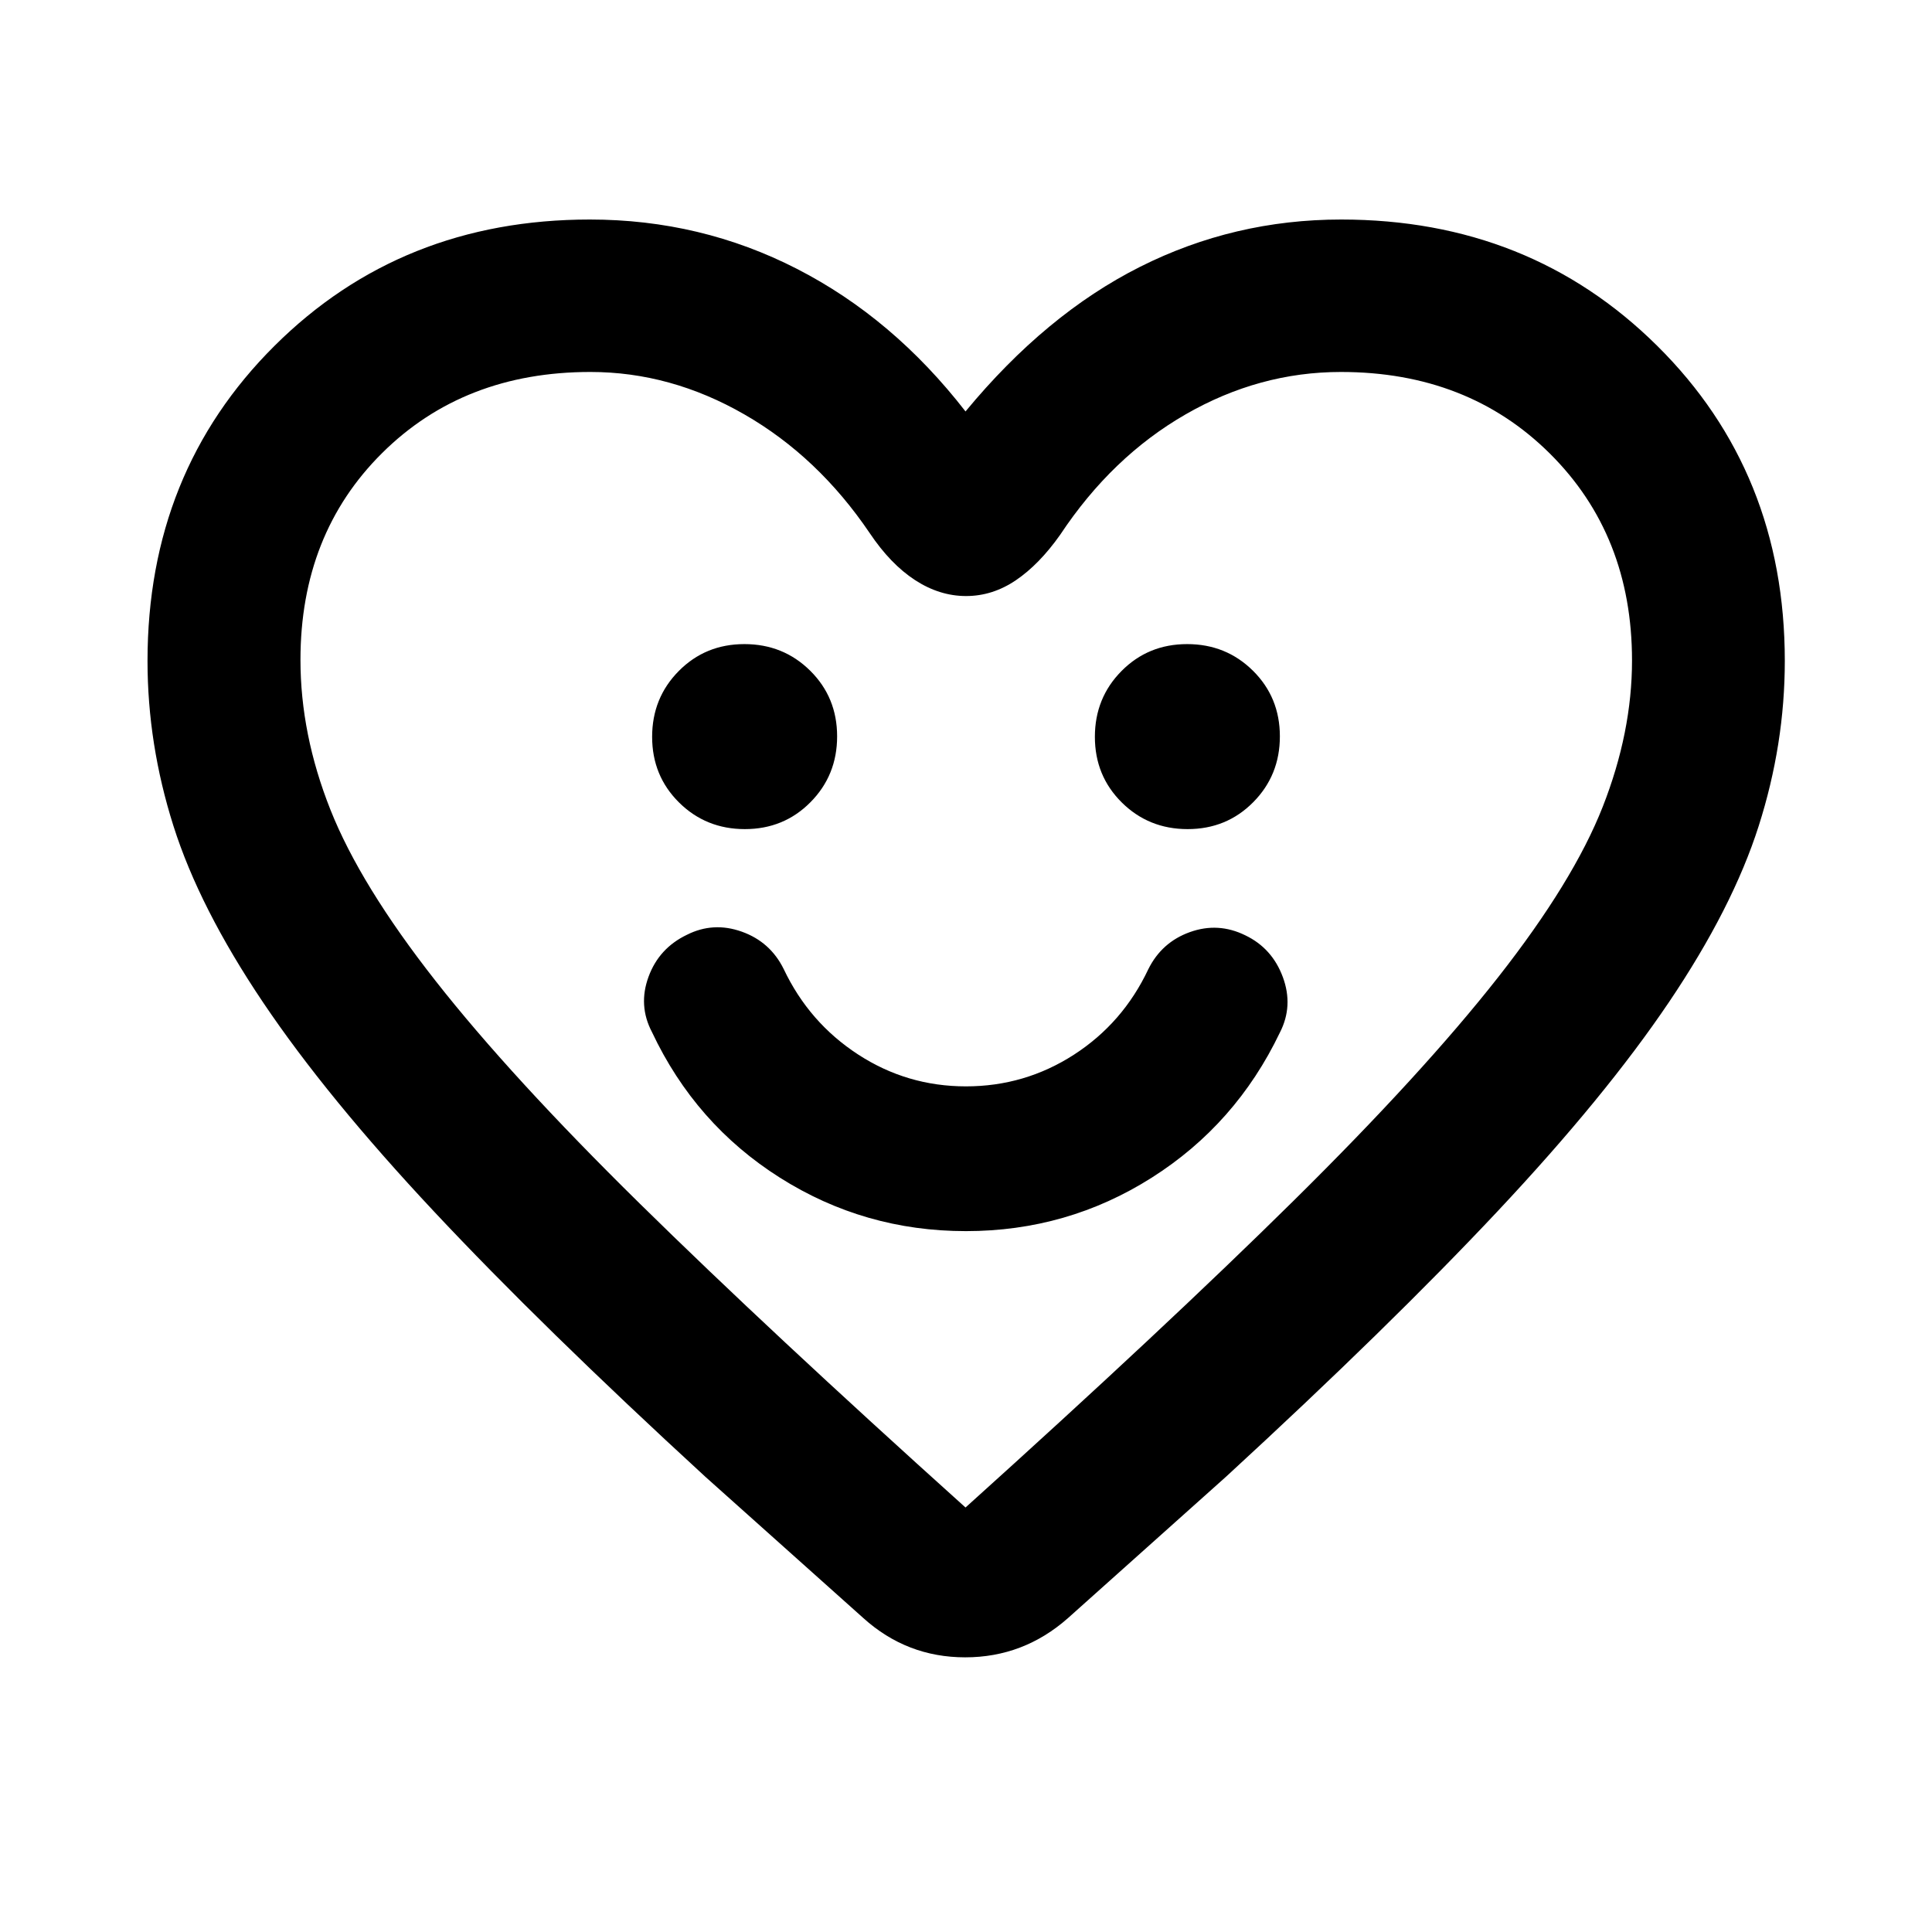 <svg xmlns="http://www.w3.org/2000/svg" height="40" viewBox="0 -960 960 960" width="40"><path d="M479.95-348.26q50.46 0 92.34-26.56t63.67-72.1q6.78-13.21 1.48-27.56-5.3-14.35-18.65-20.76-13.47-6.63-27.5-1.62t-20.7 18.45q-12.62 26.77-36.99 42.5-24.38 15.72-53.63 15.72-29.25 0-53.59-15.84-24.35-15.85-36.97-42.46-6.67-13.52-20.82-18.57-14.15-5.05-27.28 1.56-13.86 6.64-19.07 20.88-5.22 14.25 1.72 27.46 21.56 45.75 63.55 72.33 41.98 26.57 92.44 26.57ZM370.12-548.02q19.36 0 32.6-13.37 13.24-13.36 13.24-32.72t-13.36-32.6q-13.37-13.24-32.72-13.24-19.36 0-32.6 13.37-13.24 13.36-13.24 32.72 0 19.35 13.36 32.6 13.37 13.24 32.72 13.24Zm220 0q19.36 0 32.6-13.37 13.24-13.36 13.24-32.72t-13.36-32.6q-13.37-13.24-32.72-13.24-19.36 0-32.6 13.37-13.24 13.36-13.24 32.72 0 19.35 13.36 32.6 13.37 13.24 32.72 13.24ZM479.76-755.55q39.89-48.3 86.66-71.83 46.77-23.54 100.01-23.54 93.7 0 157.06 62.79 63.37 62.78 63.37 156.54 0 41.36-12.97 82.01-12.97 40.65-44.57 87.51-31.61 46.87-85.16 103.92-53.55 57.06-134.81 131.79l-78.64 70.35q-22.1 19.53-51.1 19.53-29.01 0-50.64-19.53l-78.4-70.11q-81.29-74.66-134.76-131.73-53.48-57.07-85.1-104.08-31.63-47-44.52-87.65-12.89-40.65-12.89-82.01 0-93.76 63.08-156.54 63.07-62.79 156.71-62.79 55.14 0 102.96 24.54 47.82 24.53 83.71 70.83Zm331.18 123.77q0-62.3-40.81-102.84-40.81-40.55-103.84-40.55-40.56 0-77.19 21.08-36.62 21.07-62.3 59.81-10.41 14.74-22 22.59-11.59 7.86-24.76 7.86-13.17 0-25.35-7.92-12.17-7.92-22.49-23.29-25.68-37.98-62.34-59.05-36.66-21.08-76.49-21.08-62.89 0-103.48 40.28t-40.59 102.8q0 36.94 14.88 74.42 14.88 37.48 52.27 85.09 37.38 47.62 101.41 110.6 64.03 62.99 161.9 151.05 98.94-89.13 163.12-152.53 64.19-63.39 101.57-111 37.38-47.6 51.94-84.66 14.55-37.05 14.55-72.66Zm-330.7 138.61Z"/></svg>